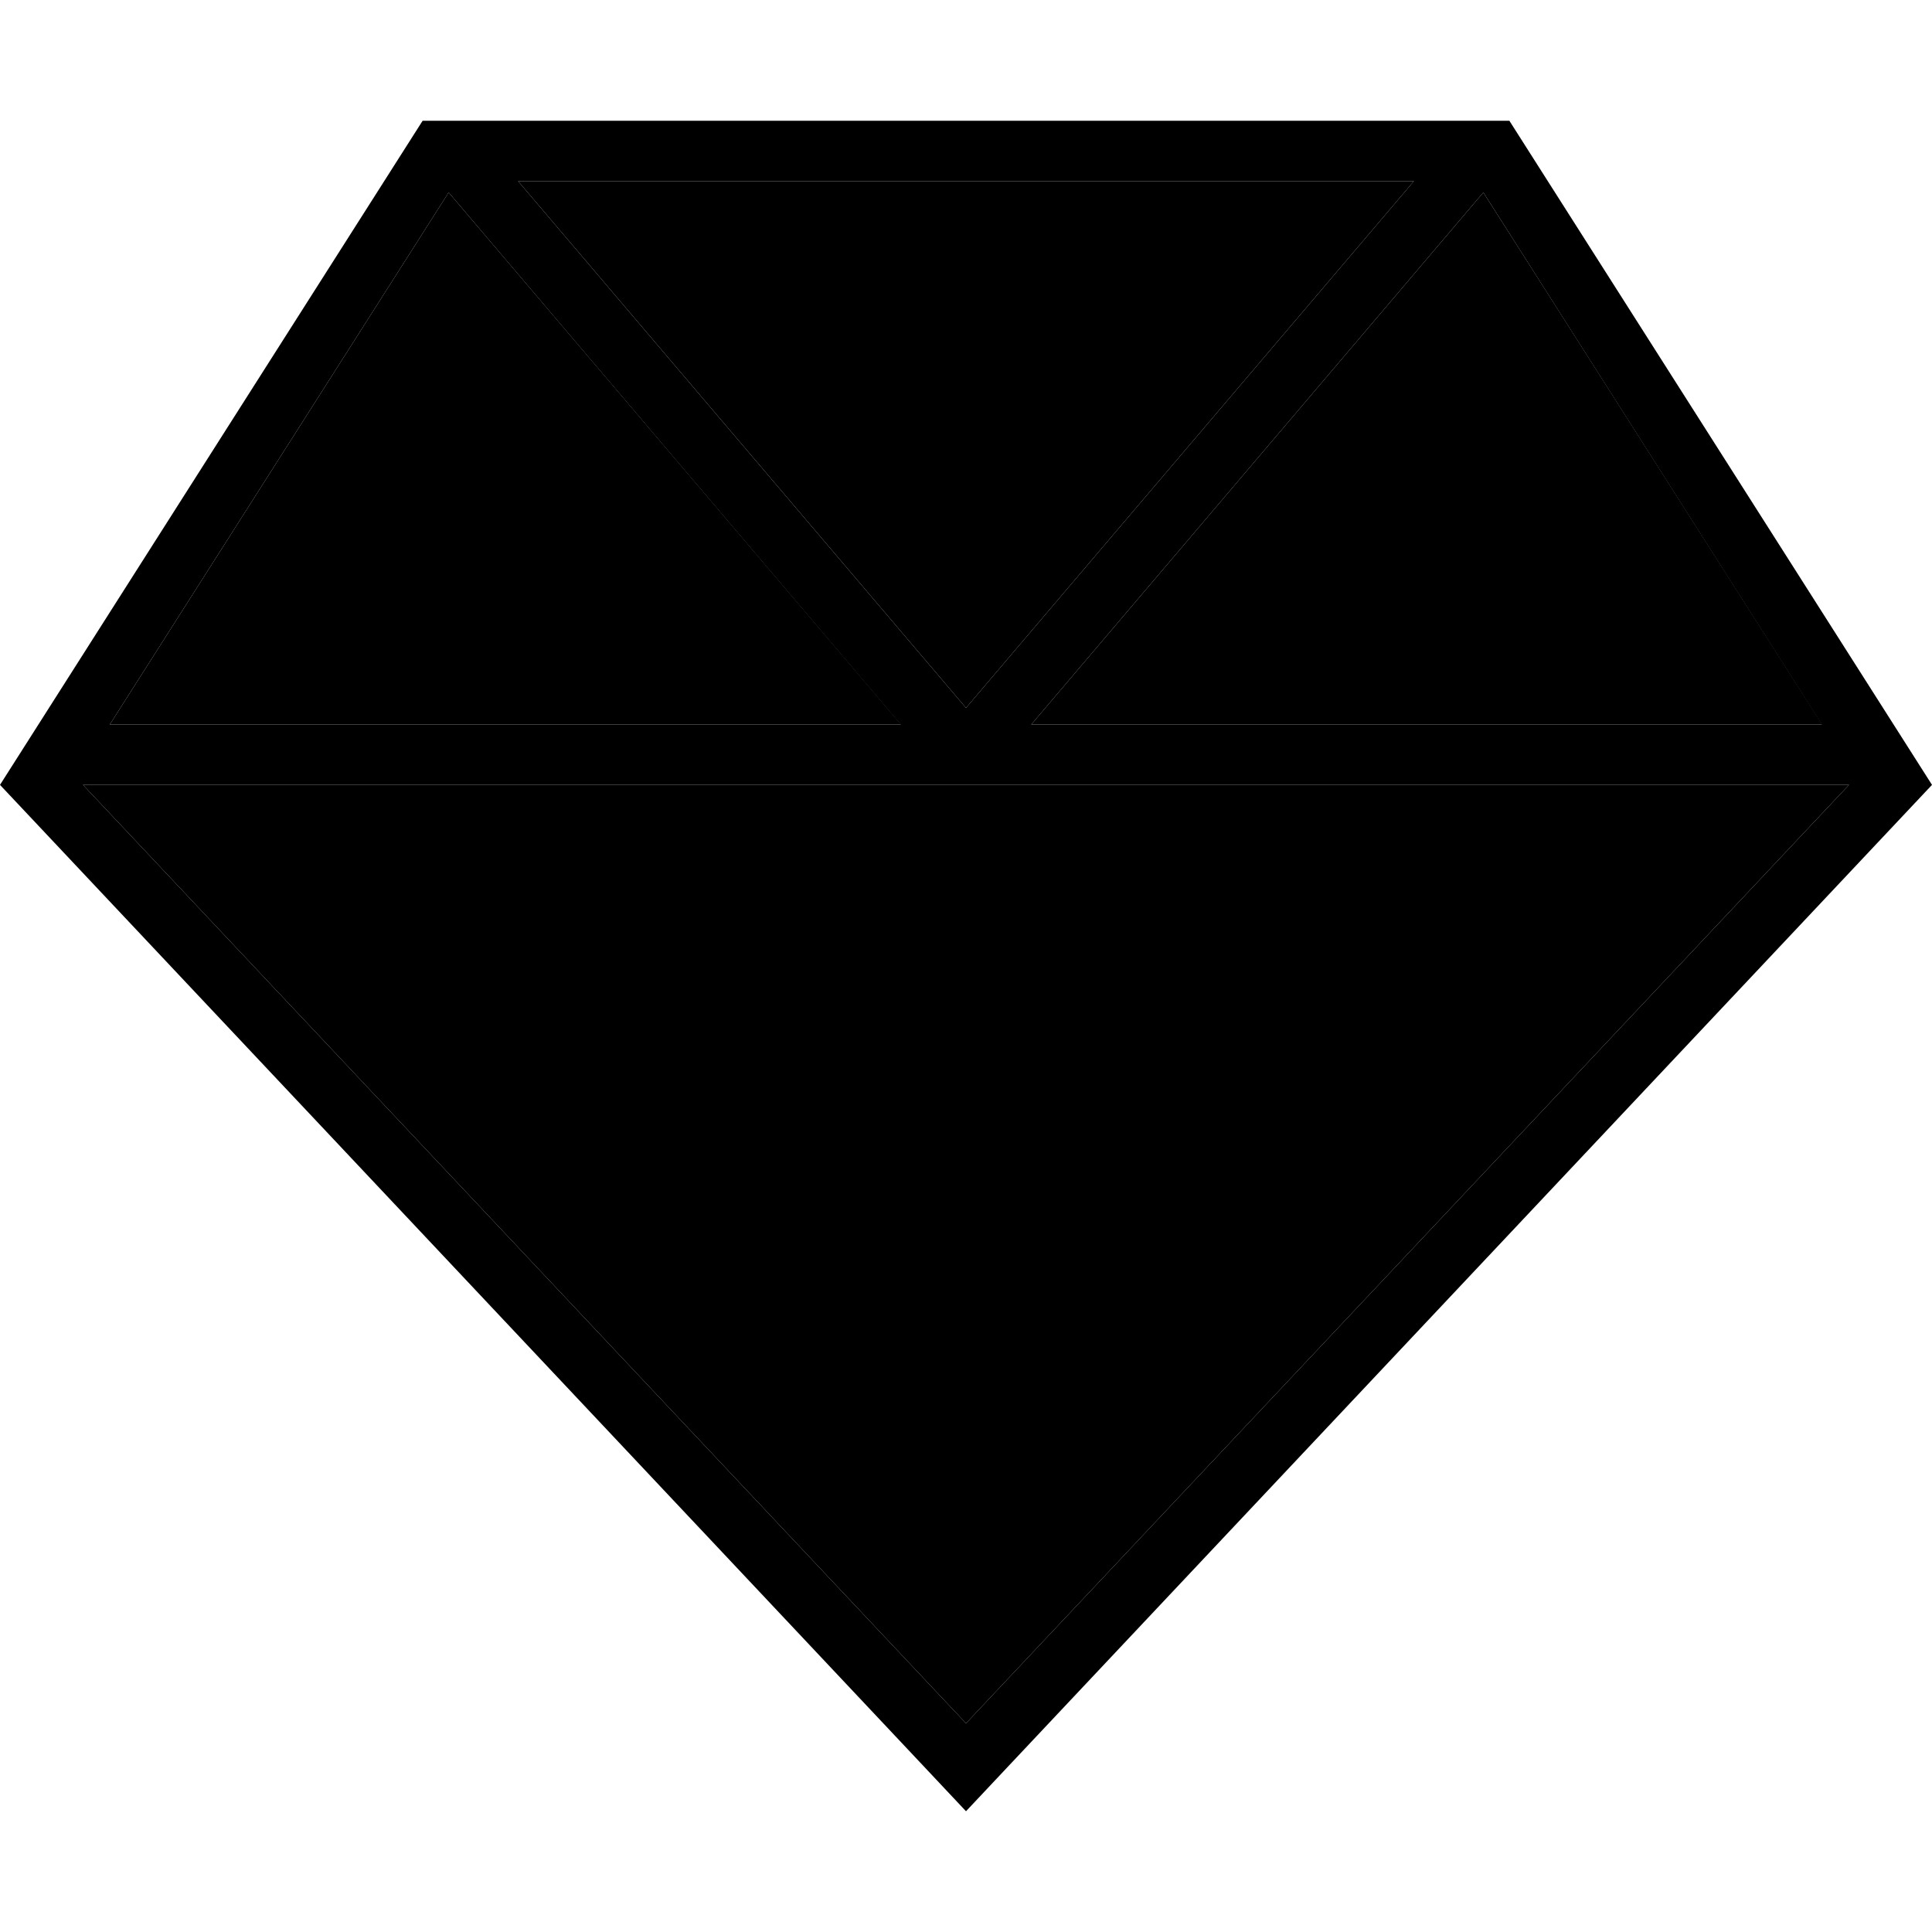 <svg xmlns="http://www.w3.org/2000/svg" viewBox="0 0 512 512"><path class="pr-icon-duotone-secondary" d="M22 208L256 456.7 490 208l-234 0L22 208zm7.2-16l209.6 0L118.9 51 29.1 192zM137.3 48L256 187.6 374.7 48 137.3 48zm136 144l209.6 0L393.1 51 273.3 192z"/><path class="pr-icon-duotone-primary" d="M267 468.3L256 480l-11-11.7L0 208 112 32l288 0L512 208 267 468.3zM490 208l-234 0L22 208 256 456.7 490 208zm-7.2-16L393.1 51 273.3 192l209.6 0zM374.7 48L137.3 48 256 187.6 374.7 48zM118.9 51L29.1 192l209.6 0L118.9 51z"/></svg>